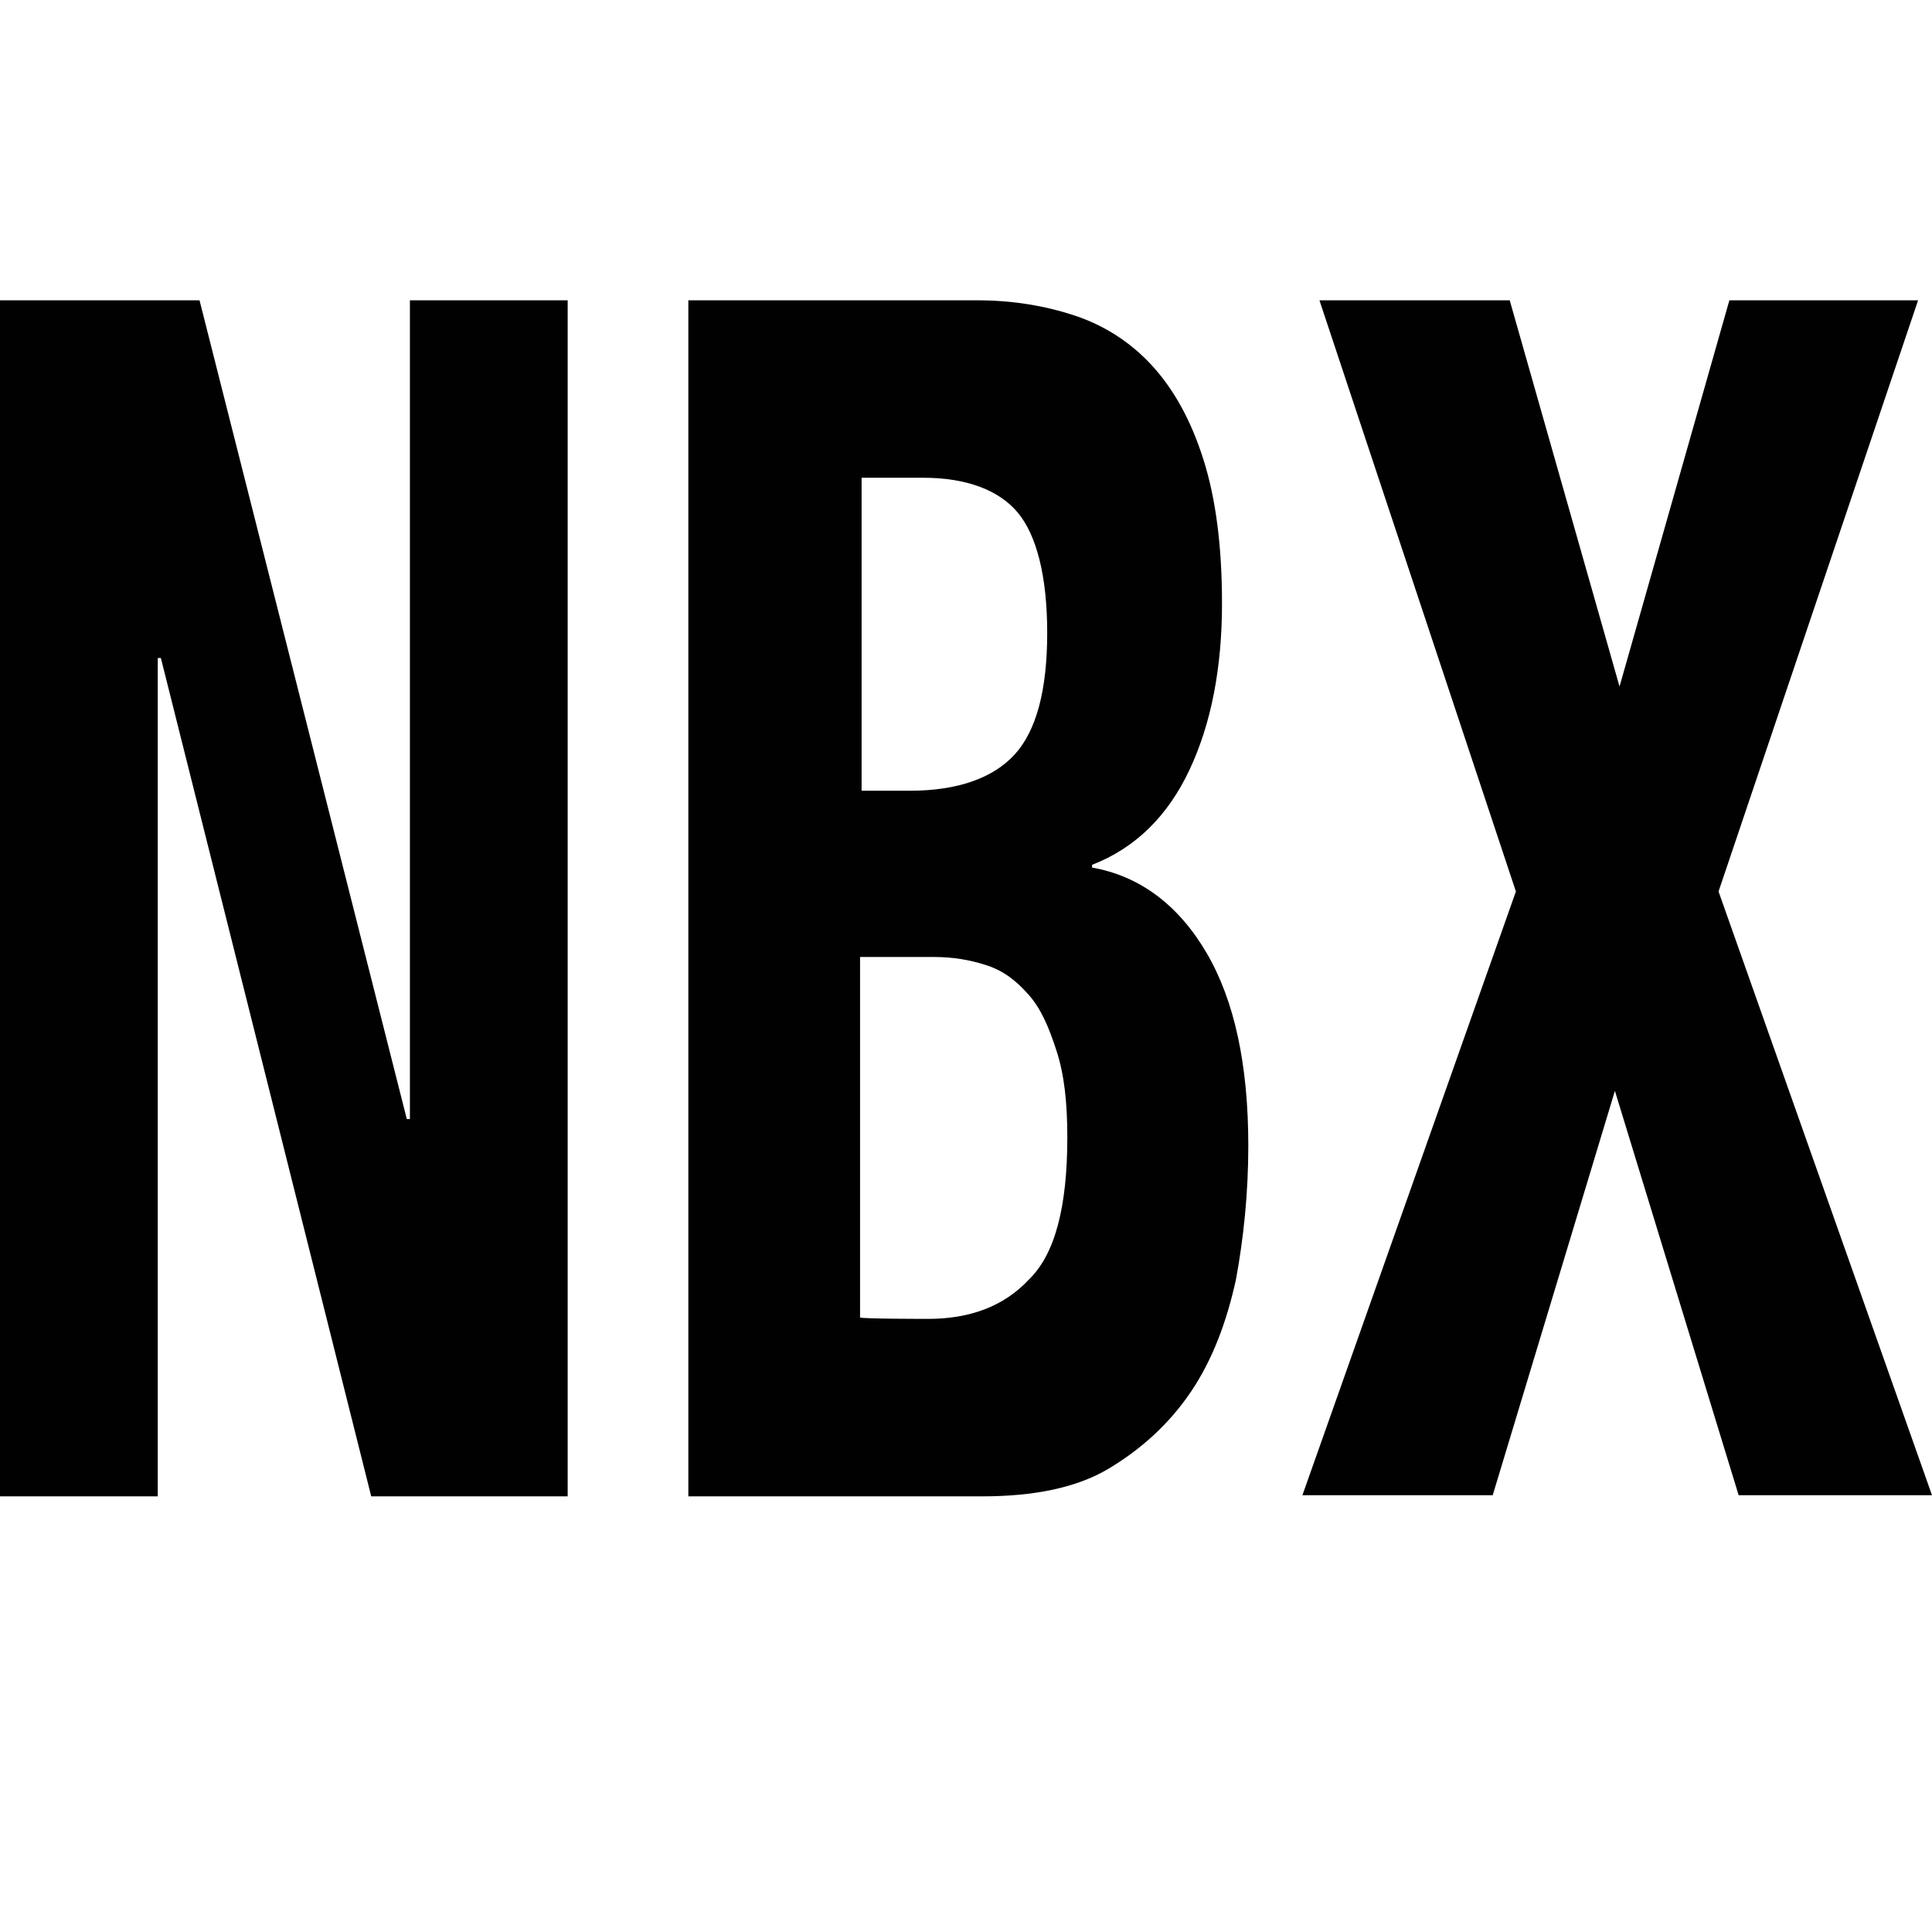 <?xml version="1.0" encoding="utf-8"?>
<!-- Generator: Adobe Illustrator 16.0.0, SVG Export Plug-In . SVG Version: 6.00 Build 0)  -->
<!DOCTYPE svg PUBLIC "-//W3C//DTD SVG 1.1//EN" "http://www.w3.org/Graphics/SVG/1.1/DTD/svg11.dtd">
<svg version="1.1" id="_x35_0m" xmlns="http://www.w3.org/2000/svg" xmlns:xlink="http://www.w3.org/1999/xlink" x="0px" y="0px"
	 width="144px" height="144px" viewBox="0 0 144 144" enable-background="new 0 0 144 144" xml:space="preserve">
<g>
	<path fill="#010101" d="M30.321,83.409h0.231V22.384h11.759v89.145H27.669L11.99,49.044h-0.231v62.484H0V22.384h14.872
		L30.321,83.409z"/>
	<path fill="#010101" d="M72.864,22.384c2.651,0,5.073,0.417,7.265,1.146c2.189,0.729,4.149,1.979,5.764,3.748
		c1.613,1.771,2.883,4.062,3.805,6.977c0.922,2.918,1.383,6.457,1.383,10.729c0,4.79-0.806,8.955-2.421,12.392
		c-1.614,3.437-4.035,5.833-7.263,7.083v0.206c3.573,0.626,6.456,2.813,8.531,6.354c2.075,3.539,3.113,8.33,3.113,14.37
		c0,3.541-0.347,6.874-0.924,9.998c-0.69,3.124-1.728,5.935-3.342,8.33s-3.688,4.271-6.11,5.728
		c-2.421,1.459-5.649,2.084-9.454,2.084H51.305V22.384H72.864z M67.792,58.938c3.573,0,6.226-0.938,7.84-2.708
		c1.613-1.771,2.421-4.792,2.421-9.062s-0.808-7.29-2.19-8.957c-1.384-1.664-3.805-2.602-7.033-2.602h-4.611v23.328H67.792z
		 M69.175,98.302c3.112,0,5.649-0.938,7.494-2.915c1.96-1.875,2.883-5.415,2.883-10.624c0-2.602-0.231-4.686-0.809-6.456
		c-0.576-1.771-1.152-3.123-2.074-4.165s-1.845-1.771-3.113-2.188c-1.269-0.416-2.536-0.625-3.919-0.625h-5.533v26.868
		C64.218,98.302,69.175,98.302,69.175,98.302z"/>
	<path fill="#010101" d="M112.526,22.384l8.184,28.787l8.187-28.787h14.065L128.09,66.446L144,111.444h-14.412l-9.223-30.137
		l-9.107,30.137H97.075l15.911-44.998L98.344,22.384H112.526z"/>
</g>
</svg>
